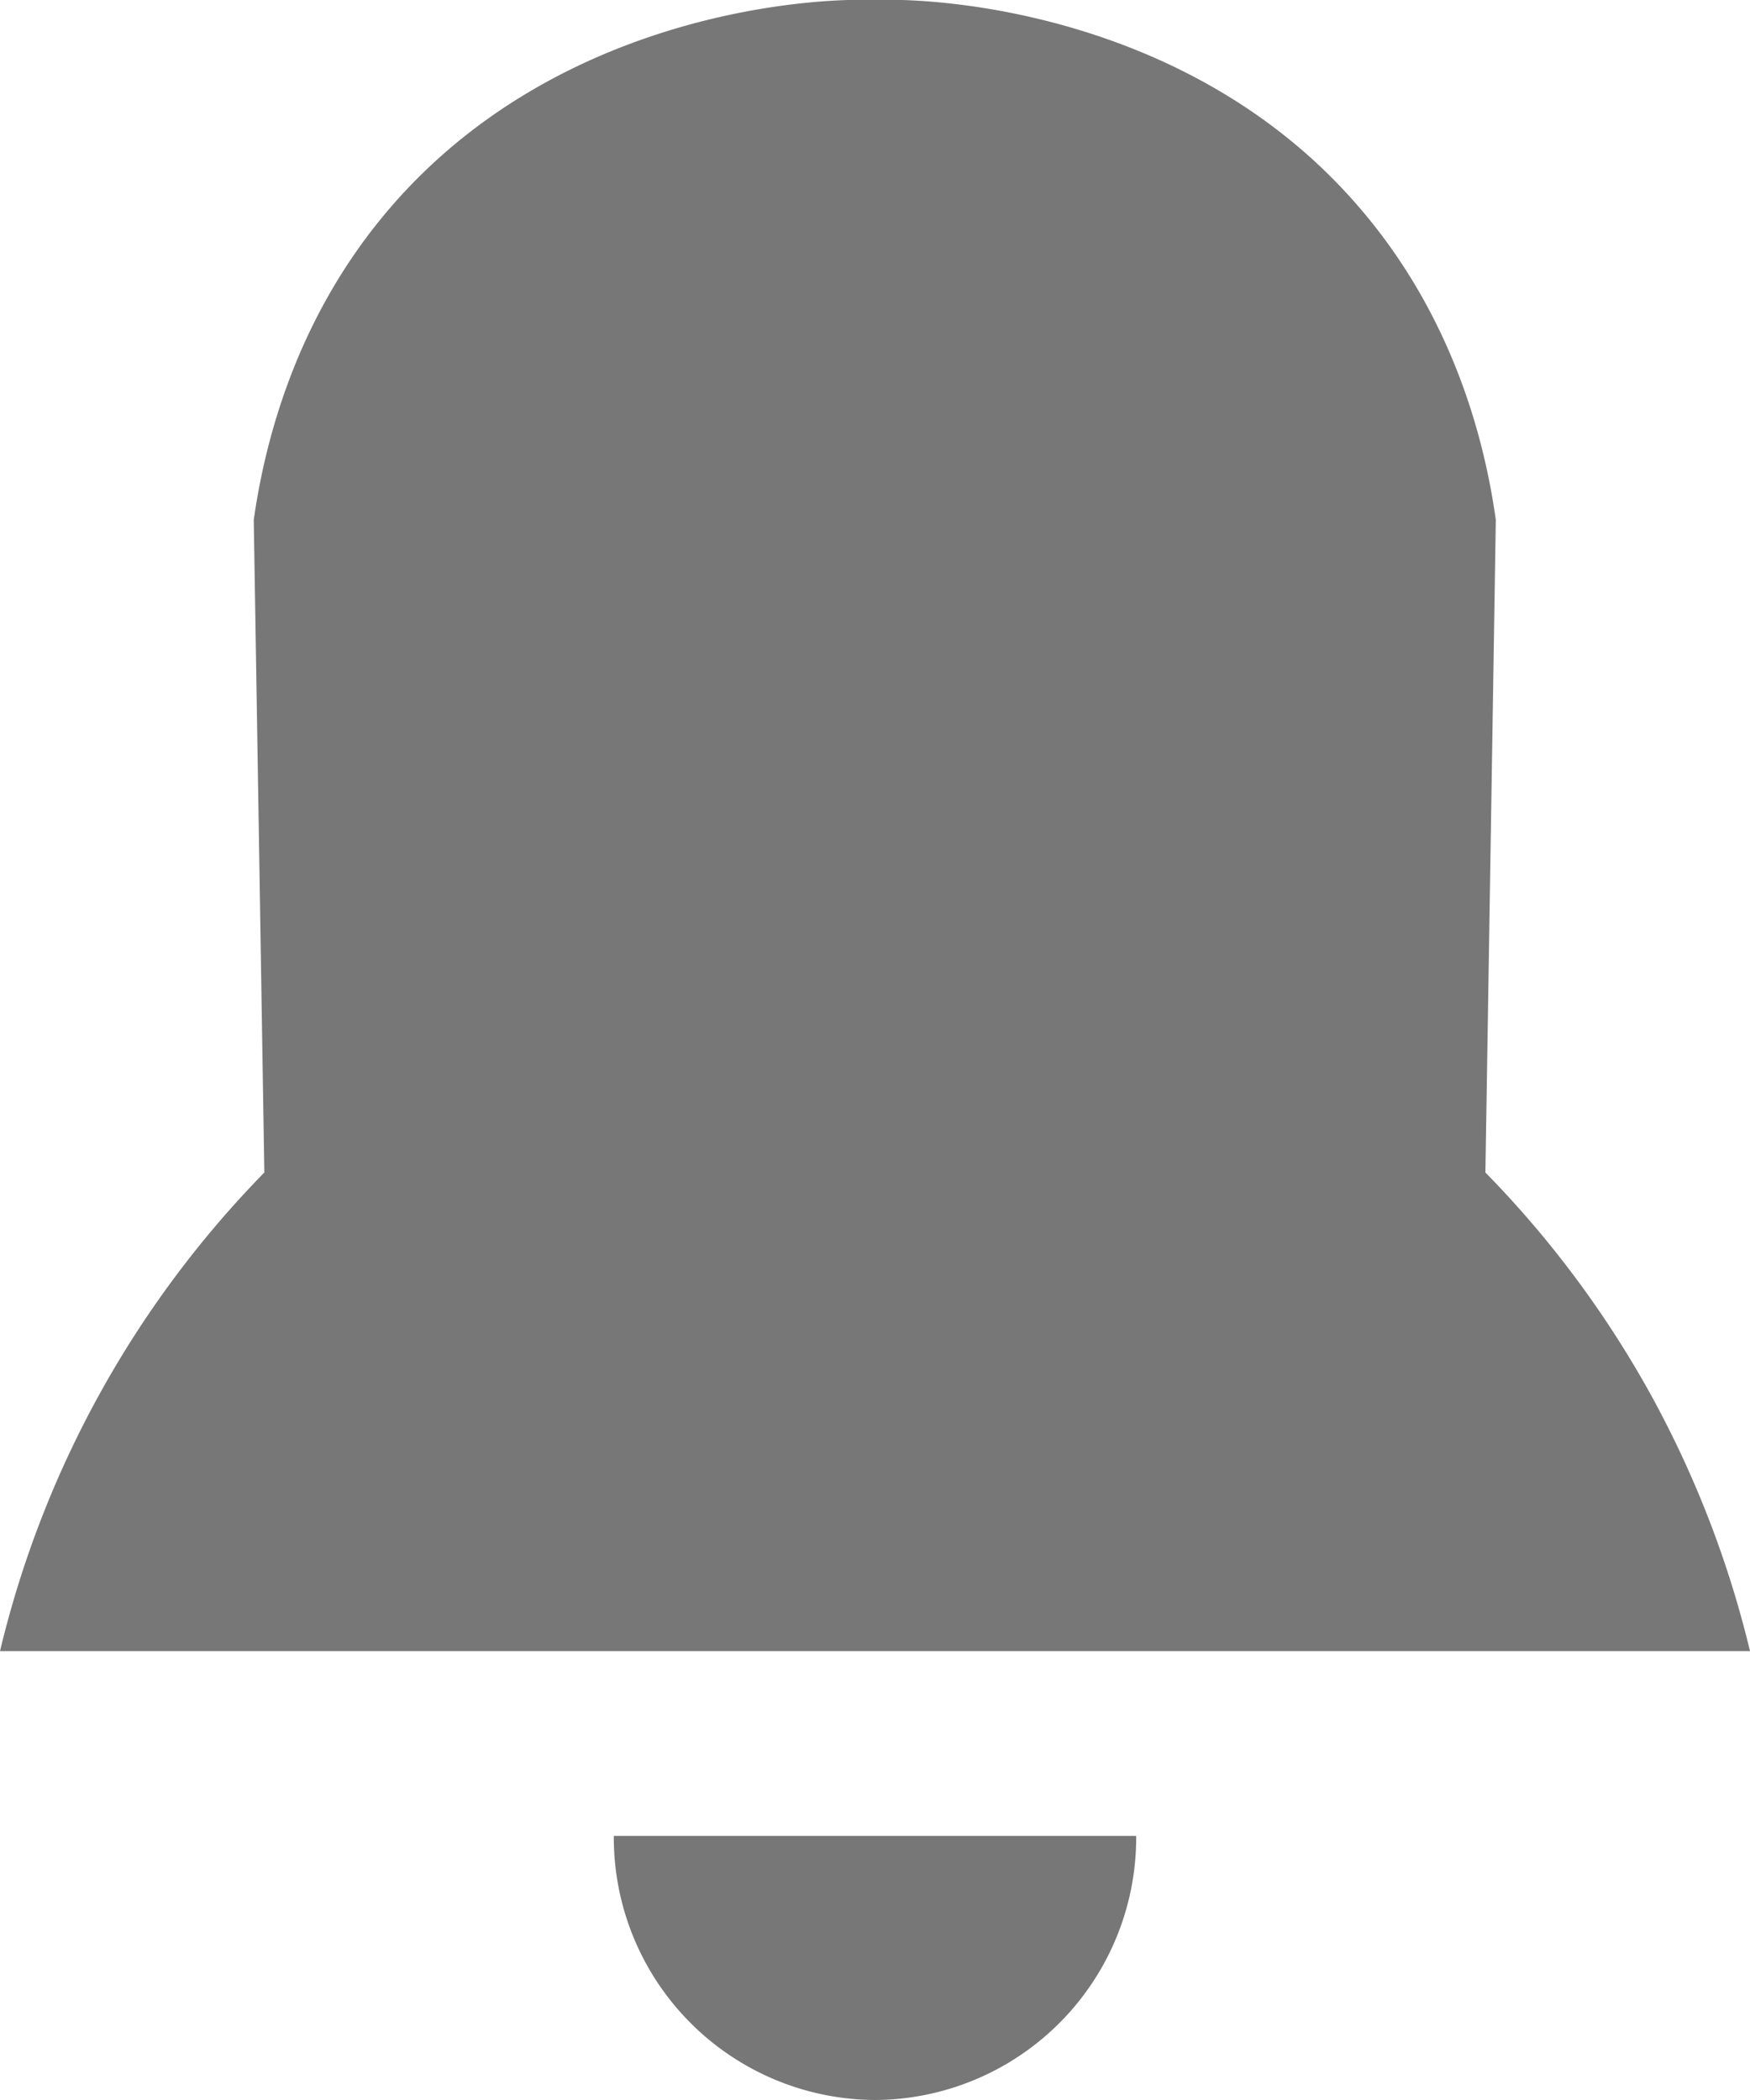 <svg xmlns="http://www.w3.org/2000/svg" viewBox="0 0 200 240"><defs><style>.cls-1{fill:#777;}</style></defs><title>meldingen</title><g id="Laag_2" data-name="Laag 2"><g id="Laag_1-2" data-name="Laag 1"><path class="cls-1" d="M188.76,159.57a117.15,117.15,0,0,0-19-25.57q.6-37.29,1.19-74.59c-1.11-7.9-4.34-22.53-15.45-35.52C137,2.16,108.9-.32,100,0,91.1-.32,63.05,2.16,44.47,23.89,33.36,36.88,30.13,51.51,29,59.41Q29.61,96.7,30.21,134A117.12,117.12,0,0,0,0,188.7H200A118,118,0,0,0,188.76,159.57Z"/><path class="cls-1" d="M100,240a30,30,0,0,0,29.85-30.18H70.15A30,30,0,0,0,100,240Z"/></g></g></svg>
